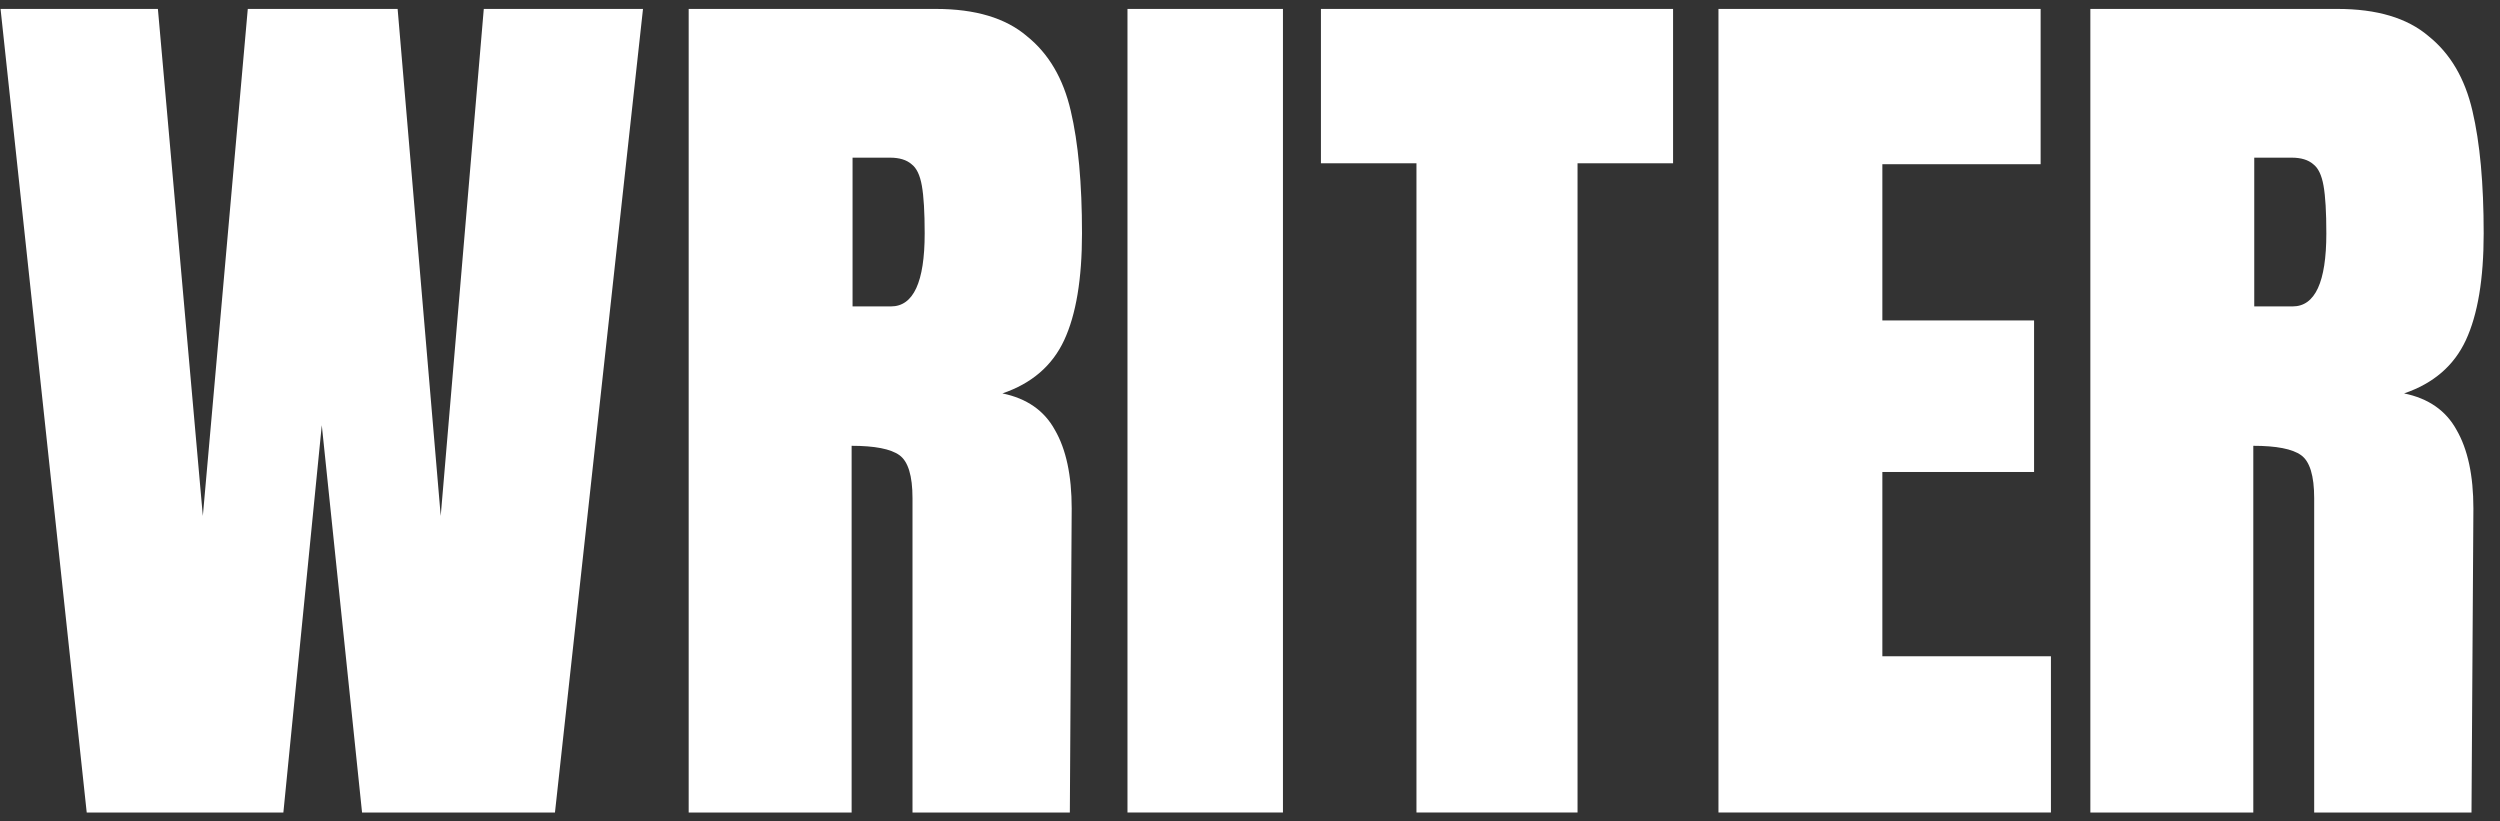 <svg width="140" height="46" viewBox="0 0 140 46" fill="none" xmlns="http://www.w3.org/2000/svg">
<rect x="0" y="0" width="140" height="46" fill="#333333" stroke="none"/>
<path d="M4.856 45.5L0.031 0.5H8.842L11.359 28.893L13.876 0.5H22.267L24.68 28.893L27.092 0.5H36.008L31.078 45.5H20.275L18.02 23.812L15.869 45.5H4.856Z" fill="white"/>
<path d="M38.566 0.5H52.411C54.614 0.5 56.309 1.006 57.498 2.019C58.722 2.997 59.544 4.394 59.963 6.21C60.383 7.991 60.592 10.279 60.592 13.073C60.592 15.622 60.26 17.613 59.596 19.045C58.932 20.477 57.778 21.472 56.135 22.031C57.498 22.31 58.477 22.991 59.072 24.074C59.701 25.157 60.015 26.623 60.015 28.474L59.911 45.5H51.1V27.898C51.1 26.641 50.855 25.838 50.366 25.488C49.876 25.139 48.985 24.965 47.691 24.965V45.5H38.566V0.5ZM49.894 17.159C51.152 17.159 51.782 15.797 51.782 13.073C51.782 11.885 51.729 10.995 51.624 10.401C51.52 9.807 51.327 9.406 51.047 9.196C50.768 8.952 50.366 8.829 49.841 8.829H47.743V17.159H49.894Z" fill="white"/>
<path d="M63.139 45.5V0.5H71.845V45.5H63.139Z" fill="white"/>
<path d="M79.322 45.5V9.144H73.972V0.5H93.692V9.144H88.342V45.5H79.322Z" fill="white"/>
<path d="M96.234 45.5V0.5H114.275V9.196H105.412V17.945H113.908V26.431H105.412V36.751H114.852V45.5H96.234Z" fill="white"/>
<path d="M117.06 0.5H130.905C133.107 0.5 134.804 1.006 135.992 2.019C137.216 2.997 138.037 4.394 138.457 6.21C138.877 7.991 139.086 10.279 139.086 13.073C139.086 15.622 138.754 17.613 138.09 19.045C137.426 20.477 136.273 21.472 134.629 22.031C135.992 22.31 136.972 22.991 137.566 24.074C138.194 25.157 138.51 26.623 138.51 28.474L138.404 45.5H129.594V27.898C129.594 26.641 129.35 25.838 128.859 25.488C128.37 25.139 127.478 24.965 126.185 24.965V45.5H117.06V0.5ZM128.388 17.159C129.646 17.159 130.275 15.797 130.275 13.073C130.275 11.885 130.224 10.995 130.118 10.401C130.014 9.807 129.821 9.406 129.542 9.196C129.262 8.952 128.859 8.829 128.336 8.829H126.238V17.159H128.388Z" fill="white"/>
</svg>
